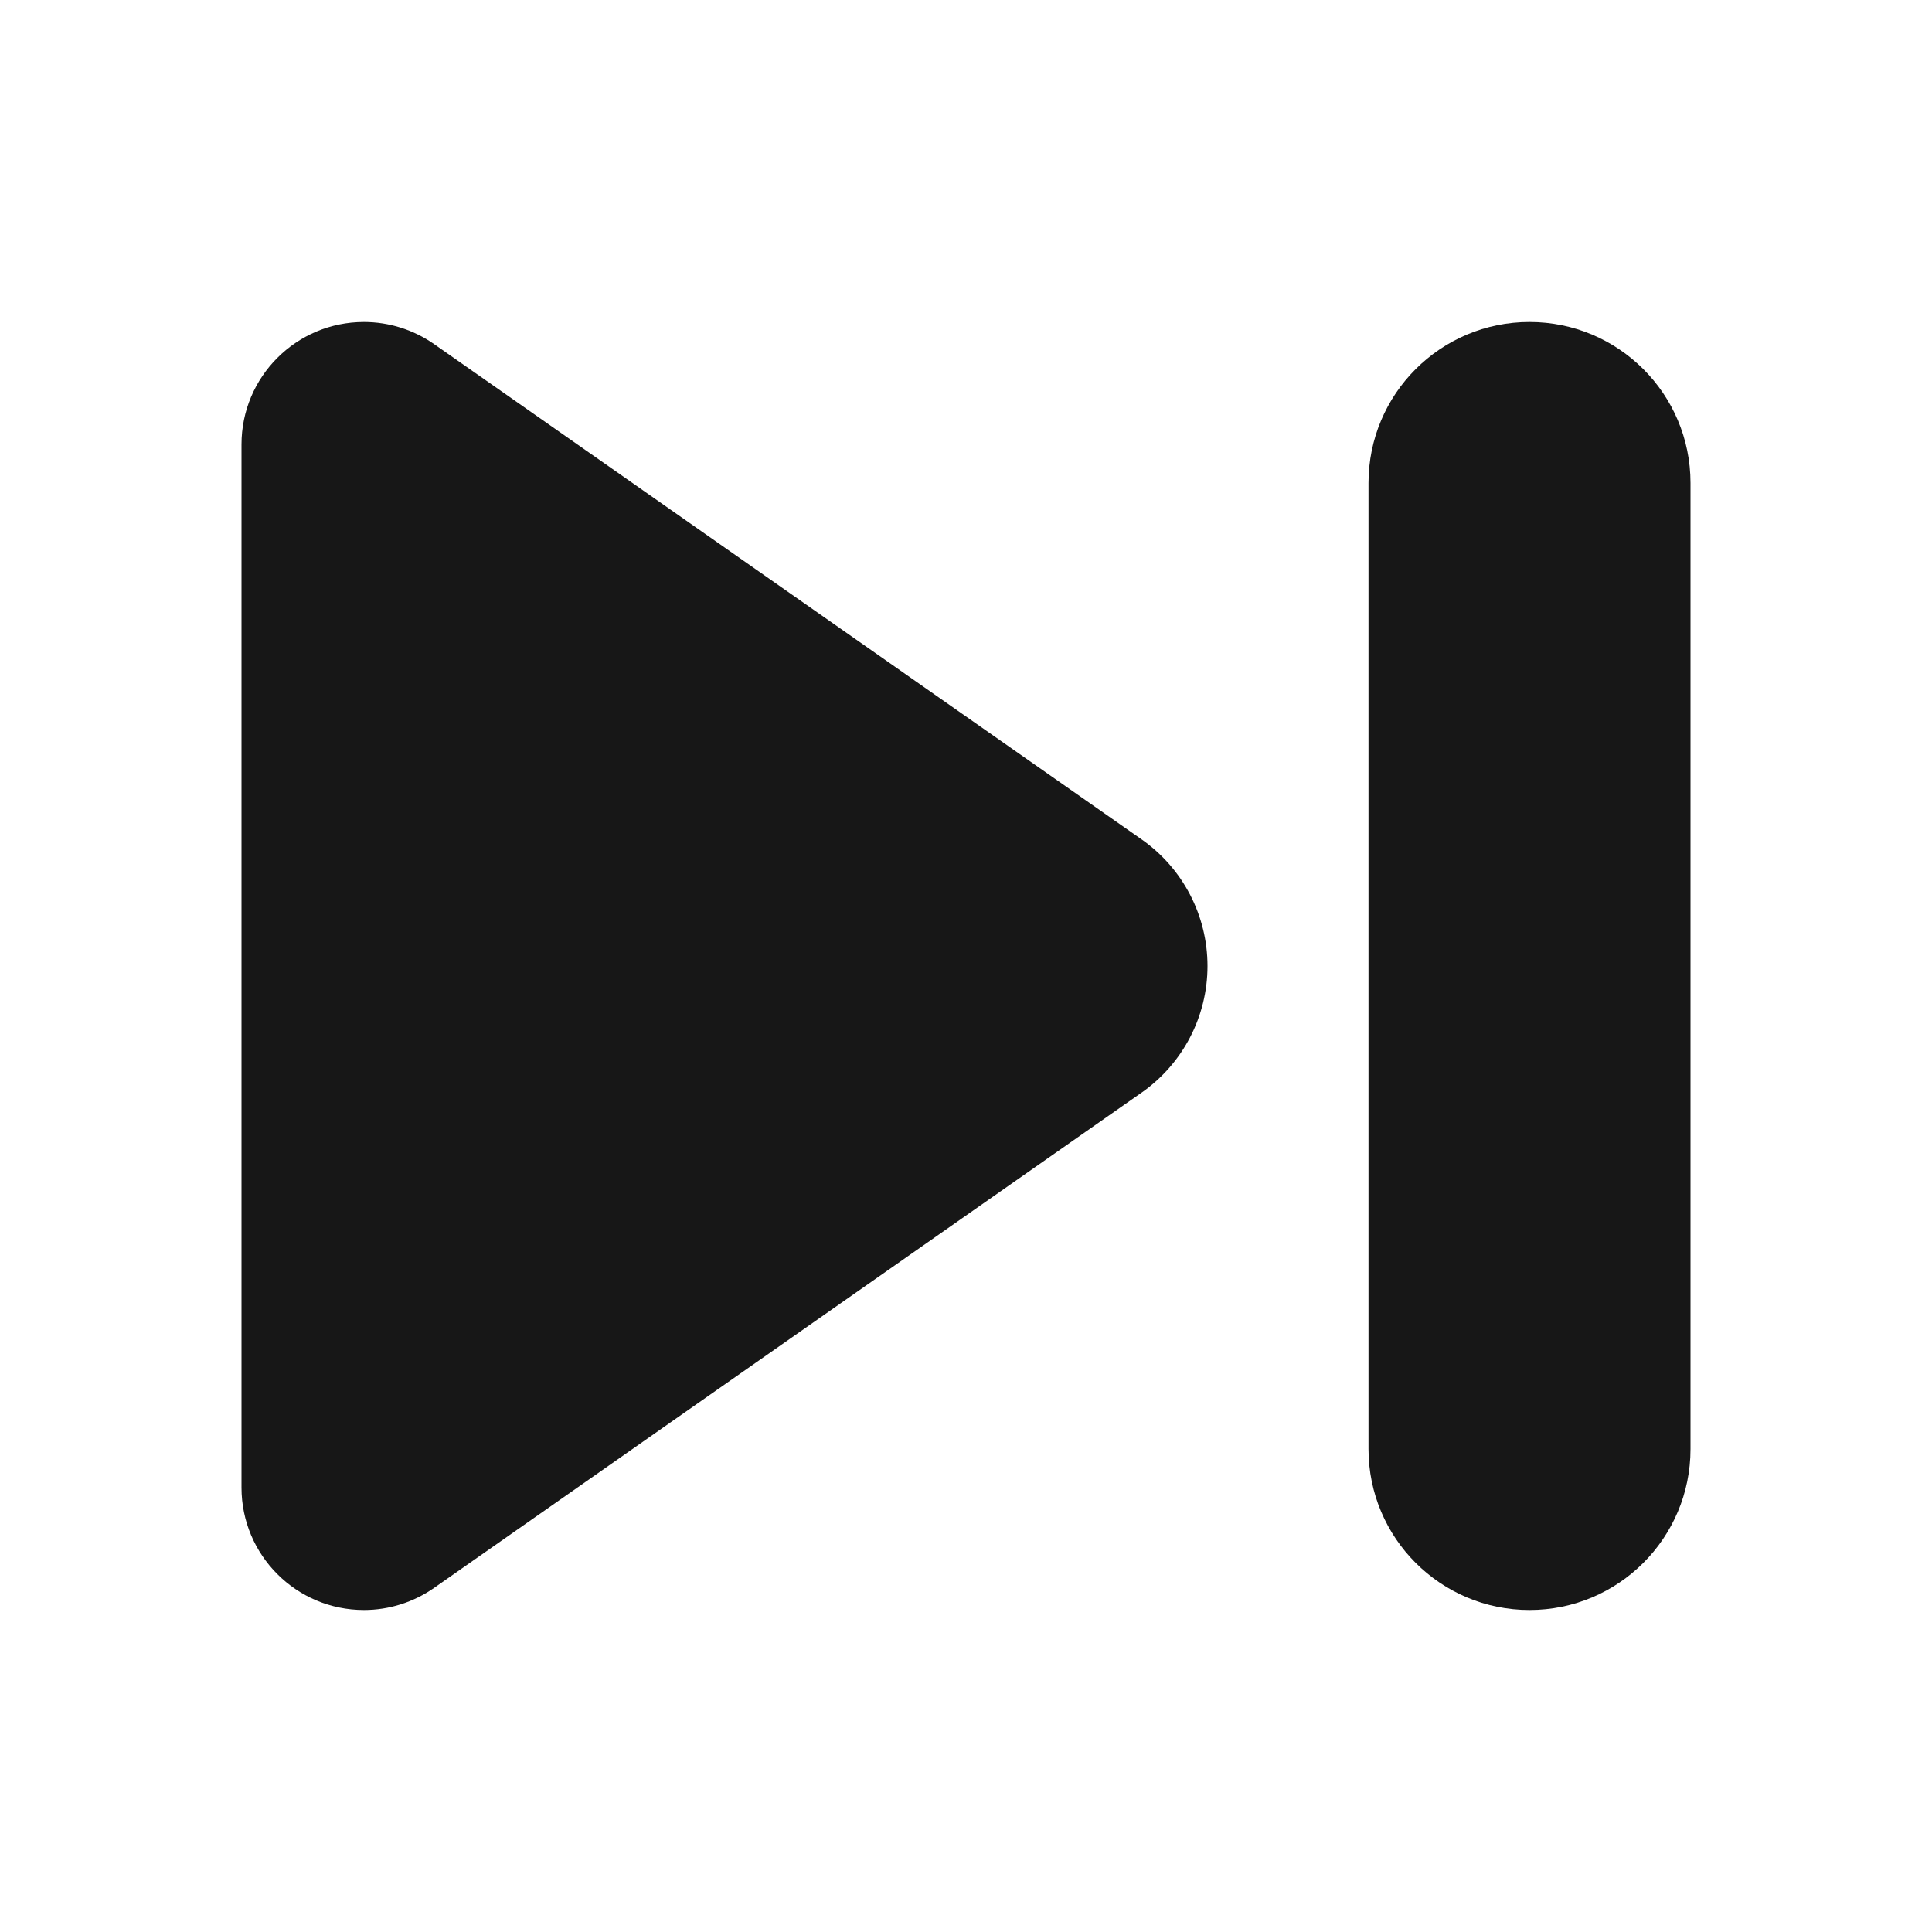 <svg width="24" height="24" viewBox="0 0 24 24" fill="none" xmlns="http://www.w3.org/2000/svg">
<path d="M4.521 4C4.833 4 5.137 4.096 5.393 4.275L14.181 10.427C14.694 10.786 15 11.373 15 12C15 12.627 14.694 13.214 14.181 13.573L5.393 19.725C5.137 19.904 4.833 20 4.521 20C3.681 20 3 19.319 3 18.479V5.521C3 4.681 3.681 4 4.521 4Z" fill="#171717"/>
<path d="M19 4C20.105 4 21 4.895 21 6V18C21 19.105 20.105 20 19 20C17.895 20 17 19.105 17 18V6C17 4.895 17.895 4 19 4Z" fill="#171717"/>
</svg>
